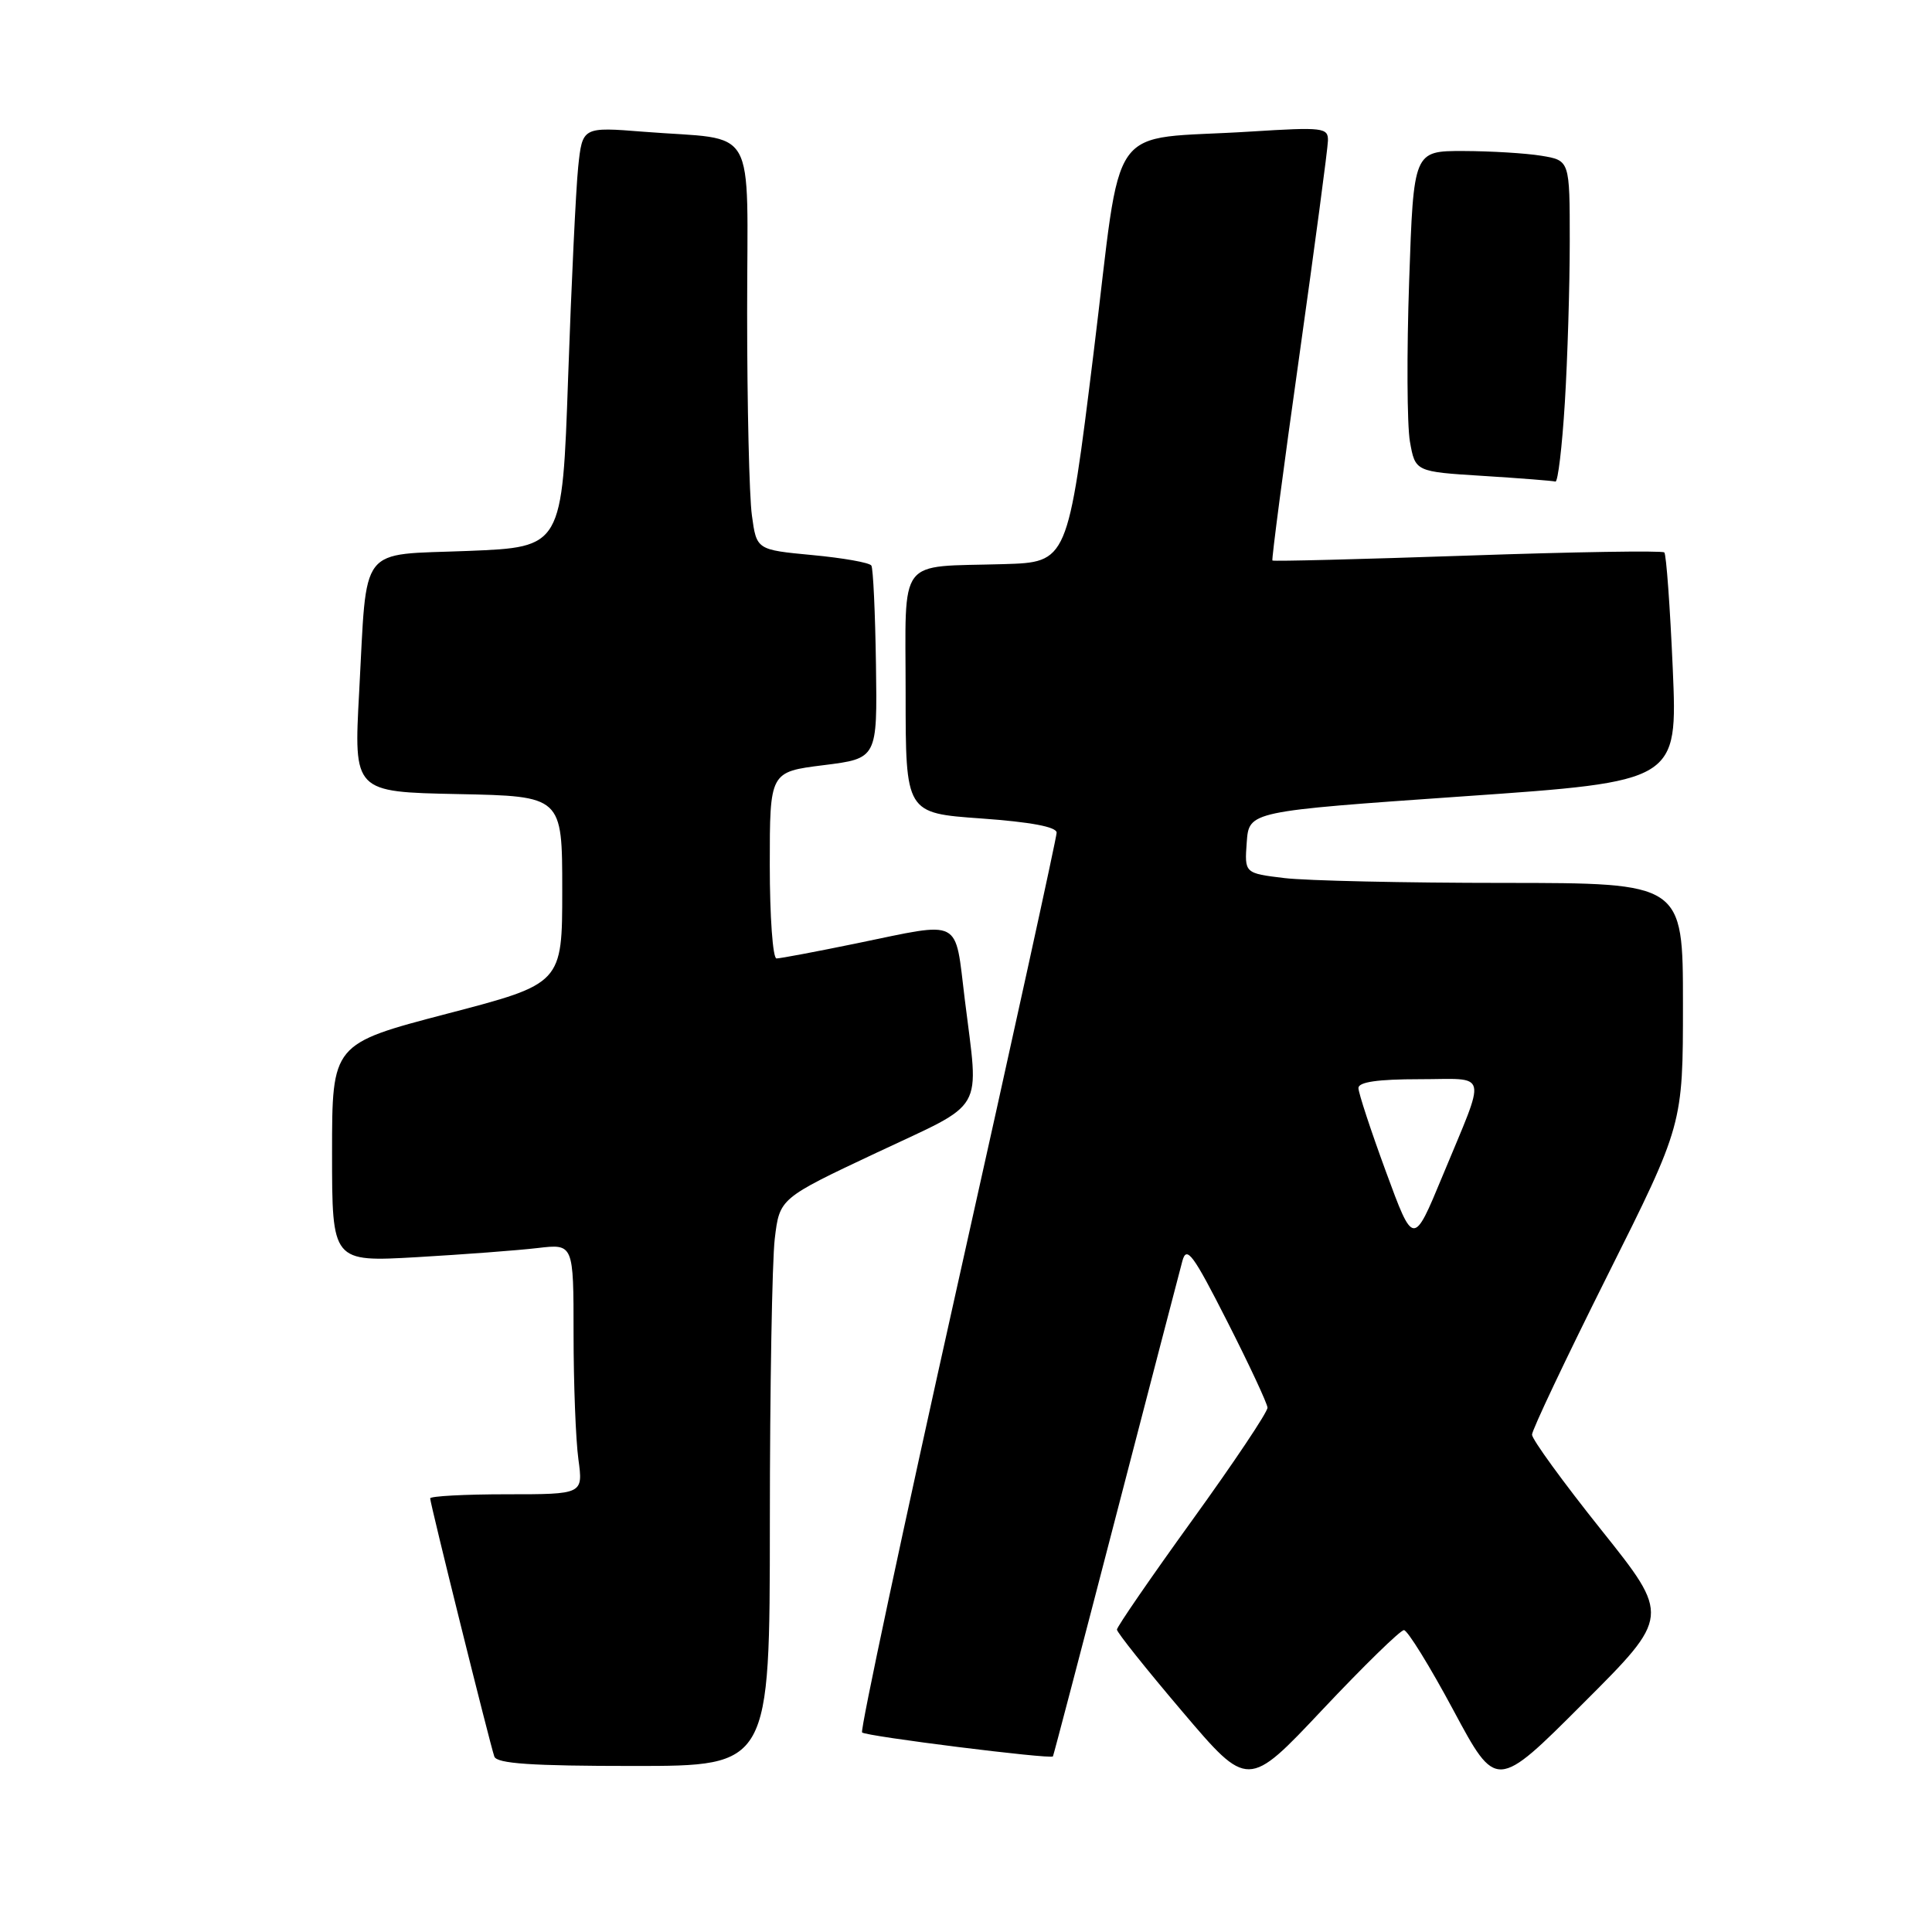 <?xml version="1.0" encoding="UTF-8" standalone="no"?>
<!DOCTYPE svg PUBLIC "-//W3C//DTD SVG 1.1//EN" "http://www.w3.org/Graphics/SVG/1.1/DTD/svg11.dtd" >
<svg xmlns="http://www.w3.org/2000/svg" xmlns:xlink="http://www.w3.org/1999/xlink" version="1.1" viewBox="0 0 256 256">
 <g >
 <path fill="currentColor"
d=" M 186.03 216.00 C 186.50 216.00 189.45 220.77 192.58 226.61 C 198.27 237.22 198.27 237.22 209.79 225.69 C 221.32 214.17 221.32 214.17 212.16 202.70 C 207.12 196.39 203.00 190.72 203.00 190.10 C 203.00 189.49 207.50 179.99 213.00 169.00 C 223.00 149.02 223.00 149.02 223.00 133.01 C 223.00 117.00 223.00 117.00 199.25 116.99 C 186.19 116.99 173.11 116.70 170.20 116.35 C 164.90 115.71 164.90 115.71 165.20 111.60 C 165.50 107.50 165.50 107.50 193.90 105.52 C 222.29 103.55 222.29 103.55 221.65 88.61 C 221.29 80.39 220.79 73.46 220.53 73.20 C 220.28 72.94 208.54 73.13 194.45 73.62 C 180.36 74.10 168.72 74.40 168.60 74.27 C 168.48 74.14 170.07 61.99 172.15 47.27 C 174.22 32.55 175.94 19.66 175.96 18.64 C 176.00 16.91 175.31 16.83 165.75 17.43 C 146.27 18.67 148.82 15.08 144.90 46.81 C 141.48 74.50 141.48 74.50 132.99 74.75 C 118.73 75.17 120.00 73.49 120.00 91.89 C 120.00 107.74 120.00 107.74 130.00 108.45 C 136.56 108.92 140.00 109.56 140.01 110.33 C 140.01 110.97 134.10 137.95 126.87 170.28 C 119.65 202.61 113.96 229.29 114.23 229.56 C 114.74 230.07 139.26 233.14 139.52 232.73 C 139.60 232.60 143.35 218.32 147.84 201.00 C 152.34 183.68 156.31 168.41 156.67 167.09 C 157.23 165.02 158.07 166.15 162.61 175.09 C 165.52 180.81 167.92 185.96 167.95 186.52 C 167.98 187.09 163.50 193.78 158.00 201.40 C 152.50 209.02 148.00 215.56 148.00 215.93 C 148.00 216.30 151.91 221.20 156.68 226.81 C 165.36 237.03 165.36 237.03 175.26 226.51 C 180.71 220.73 185.55 216.00 186.03 216.00 Z  M 102.01 201.75 C 102.01 184.01 102.31 167.09 102.66 164.14 C 103.30 158.79 103.30 158.79 116.15 152.74 C 130.78 145.85 129.72 147.71 127.84 132.44 C 126.49 121.49 127.64 122.09 113.50 125.00 C 108.15 126.10 103.38 127.00 102.89 127.00 C 102.40 127.00 102.00 121.44 102.00 114.64 C 102.00 102.28 102.00 102.28 109.12 101.39 C 116.25 100.50 116.25 100.50 116.07 88.07 C 115.97 81.23 115.70 75.32 115.46 74.94 C 115.22 74.55 111.70 73.93 107.64 73.55 C 100.25 72.85 100.25 72.85 99.63 68.29 C 99.28 65.78 99.00 53.69 99.00 41.44 C 99.00 15.86 100.60 18.67 85.33 17.46 C 77.17 16.81 77.17 16.81 76.61 22.15 C 76.31 25.09 75.71 37.62 75.28 50.00 C 74.50 72.50 74.50 72.50 62.07 73.00 C 47.34 73.59 48.67 71.88 47.59 91.72 C 46.87 104.94 46.87 104.94 60.69 105.22 C 74.50 105.50 74.50 105.50 74.50 117.92 C 74.50 130.34 74.50 130.34 59.25 134.32 C 44.00 138.31 44.00 138.31 44.00 152.76 C 44.00 167.22 44.00 167.22 55.25 166.58 C 61.44 166.22 68.64 165.68 71.25 165.37 C 76.00 164.81 76.00 164.81 76.00 176.77 C 76.00 183.34 76.29 190.81 76.64 193.36 C 77.27 198.00 77.27 198.00 67.14 198.00 C 61.56 198.00 57.00 198.25 57.00 198.54 C 57.00 199.23 64.91 231.05 65.50 232.75 C 65.83 233.69 70.44 234.00 83.97 234.00 C 102.00 234.00 102.00 234.00 102.01 201.75 Z  M 207.35 53.34 C 207.71 47.48 208.00 37.87 208.00 31.98 C 208.00 21.26 208.00 21.26 204.25 20.64 C 202.19 20.30 197.53 20.02 193.91 20.01 C 187.31 20.00 187.31 20.00 186.72 37.25 C 186.39 46.74 186.44 56.30 186.82 58.50 C 187.53 62.50 187.53 62.50 196.51 63.06 C 201.46 63.37 205.77 63.71 206.10 63.81 C 206.43 63.91 206.99 59.20 207.35 53.34 Z  M 183.64 155.24 C 181.64 149.80 180.00 144.81 180.00 144.17 C 180.00 143.37 182.58 143.00 188.07 143.00 C 197.37 143.00 197.03 141.59 191.14 155.83 C 187.28 165.15 187.28 165.15 183.64 155.24 Z "/>
</g>
</svg>
